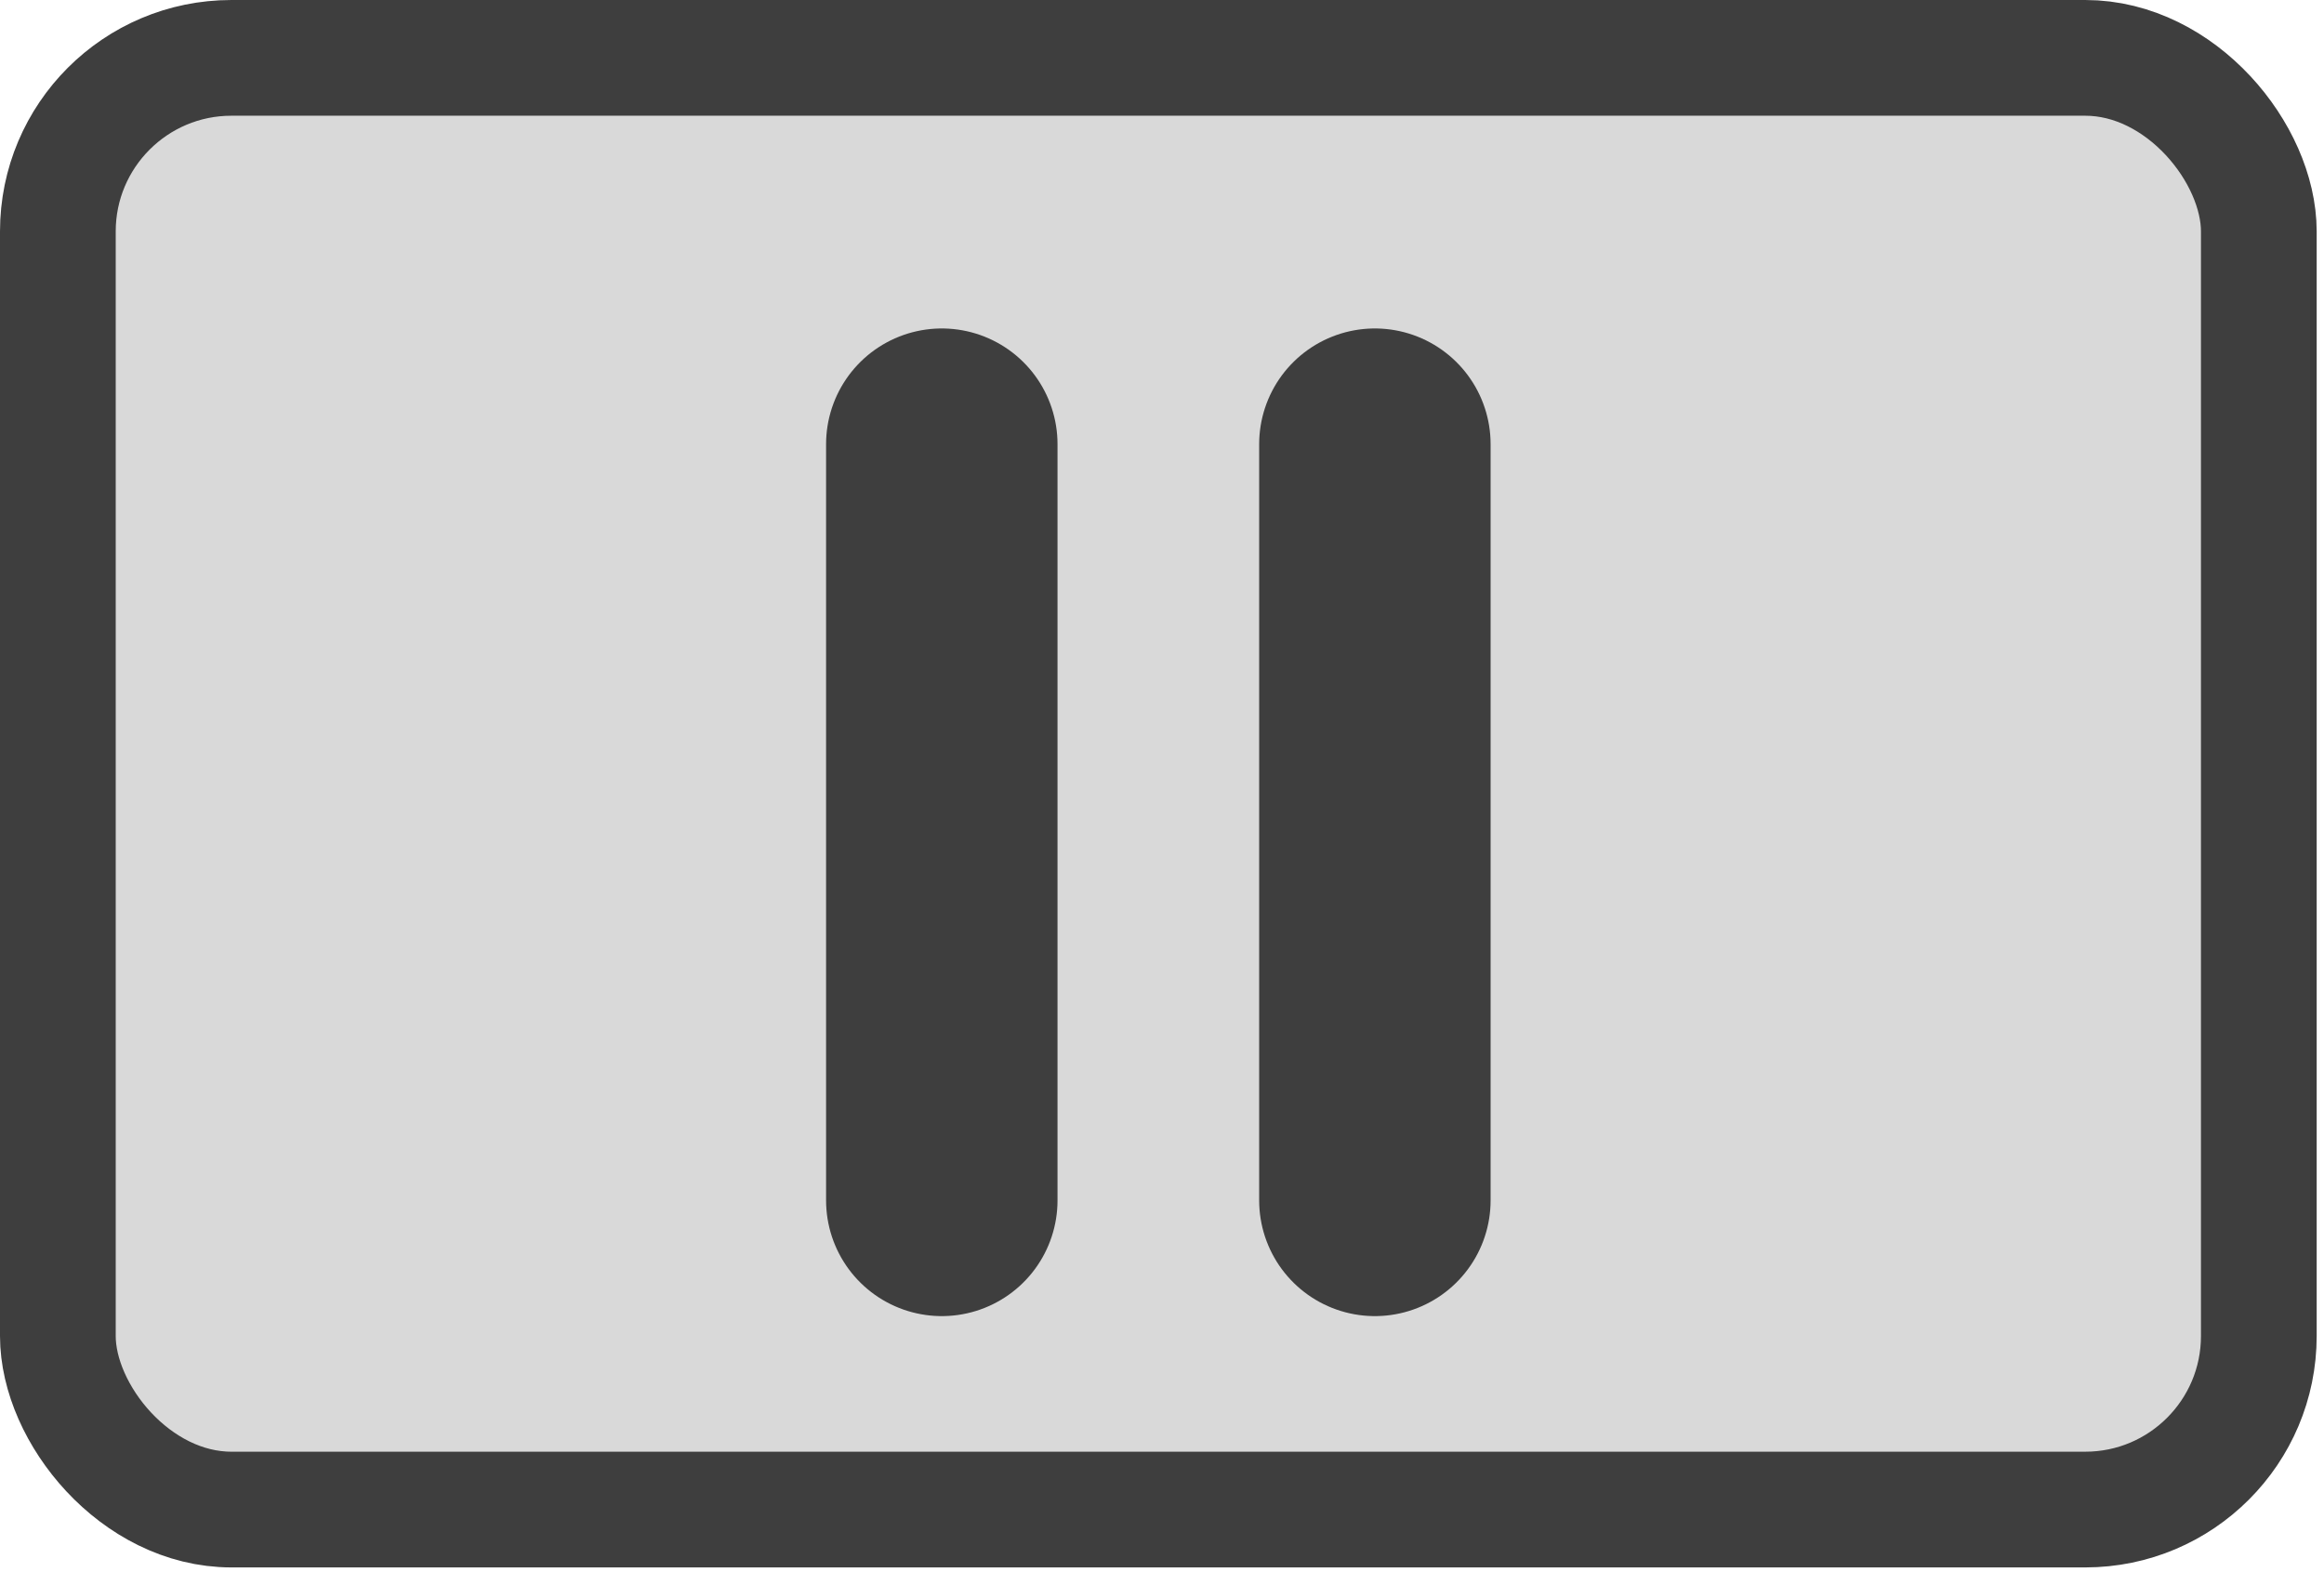 <svg width="241" height="163" viewBox="0 0 241 163" fill="none" xmlns="http://www.w3.org/2000/svg">
<rect x="6" y="6" width="228.241" height="150.537" rx="18" fill="#D9D9D9" stroke="#3E3E3E" stroke-width="12"/>
<path d="M97.665 46.06L97.665 124.477" stroke="#3E3E3E" stroke-width="24" stroke-linecap="round"/>
<path d="M142.576 46.06L142.576 124.477" stroke="#3E3E3E" stroke-width="24" stroke-linecap="round"/>
</svg>
